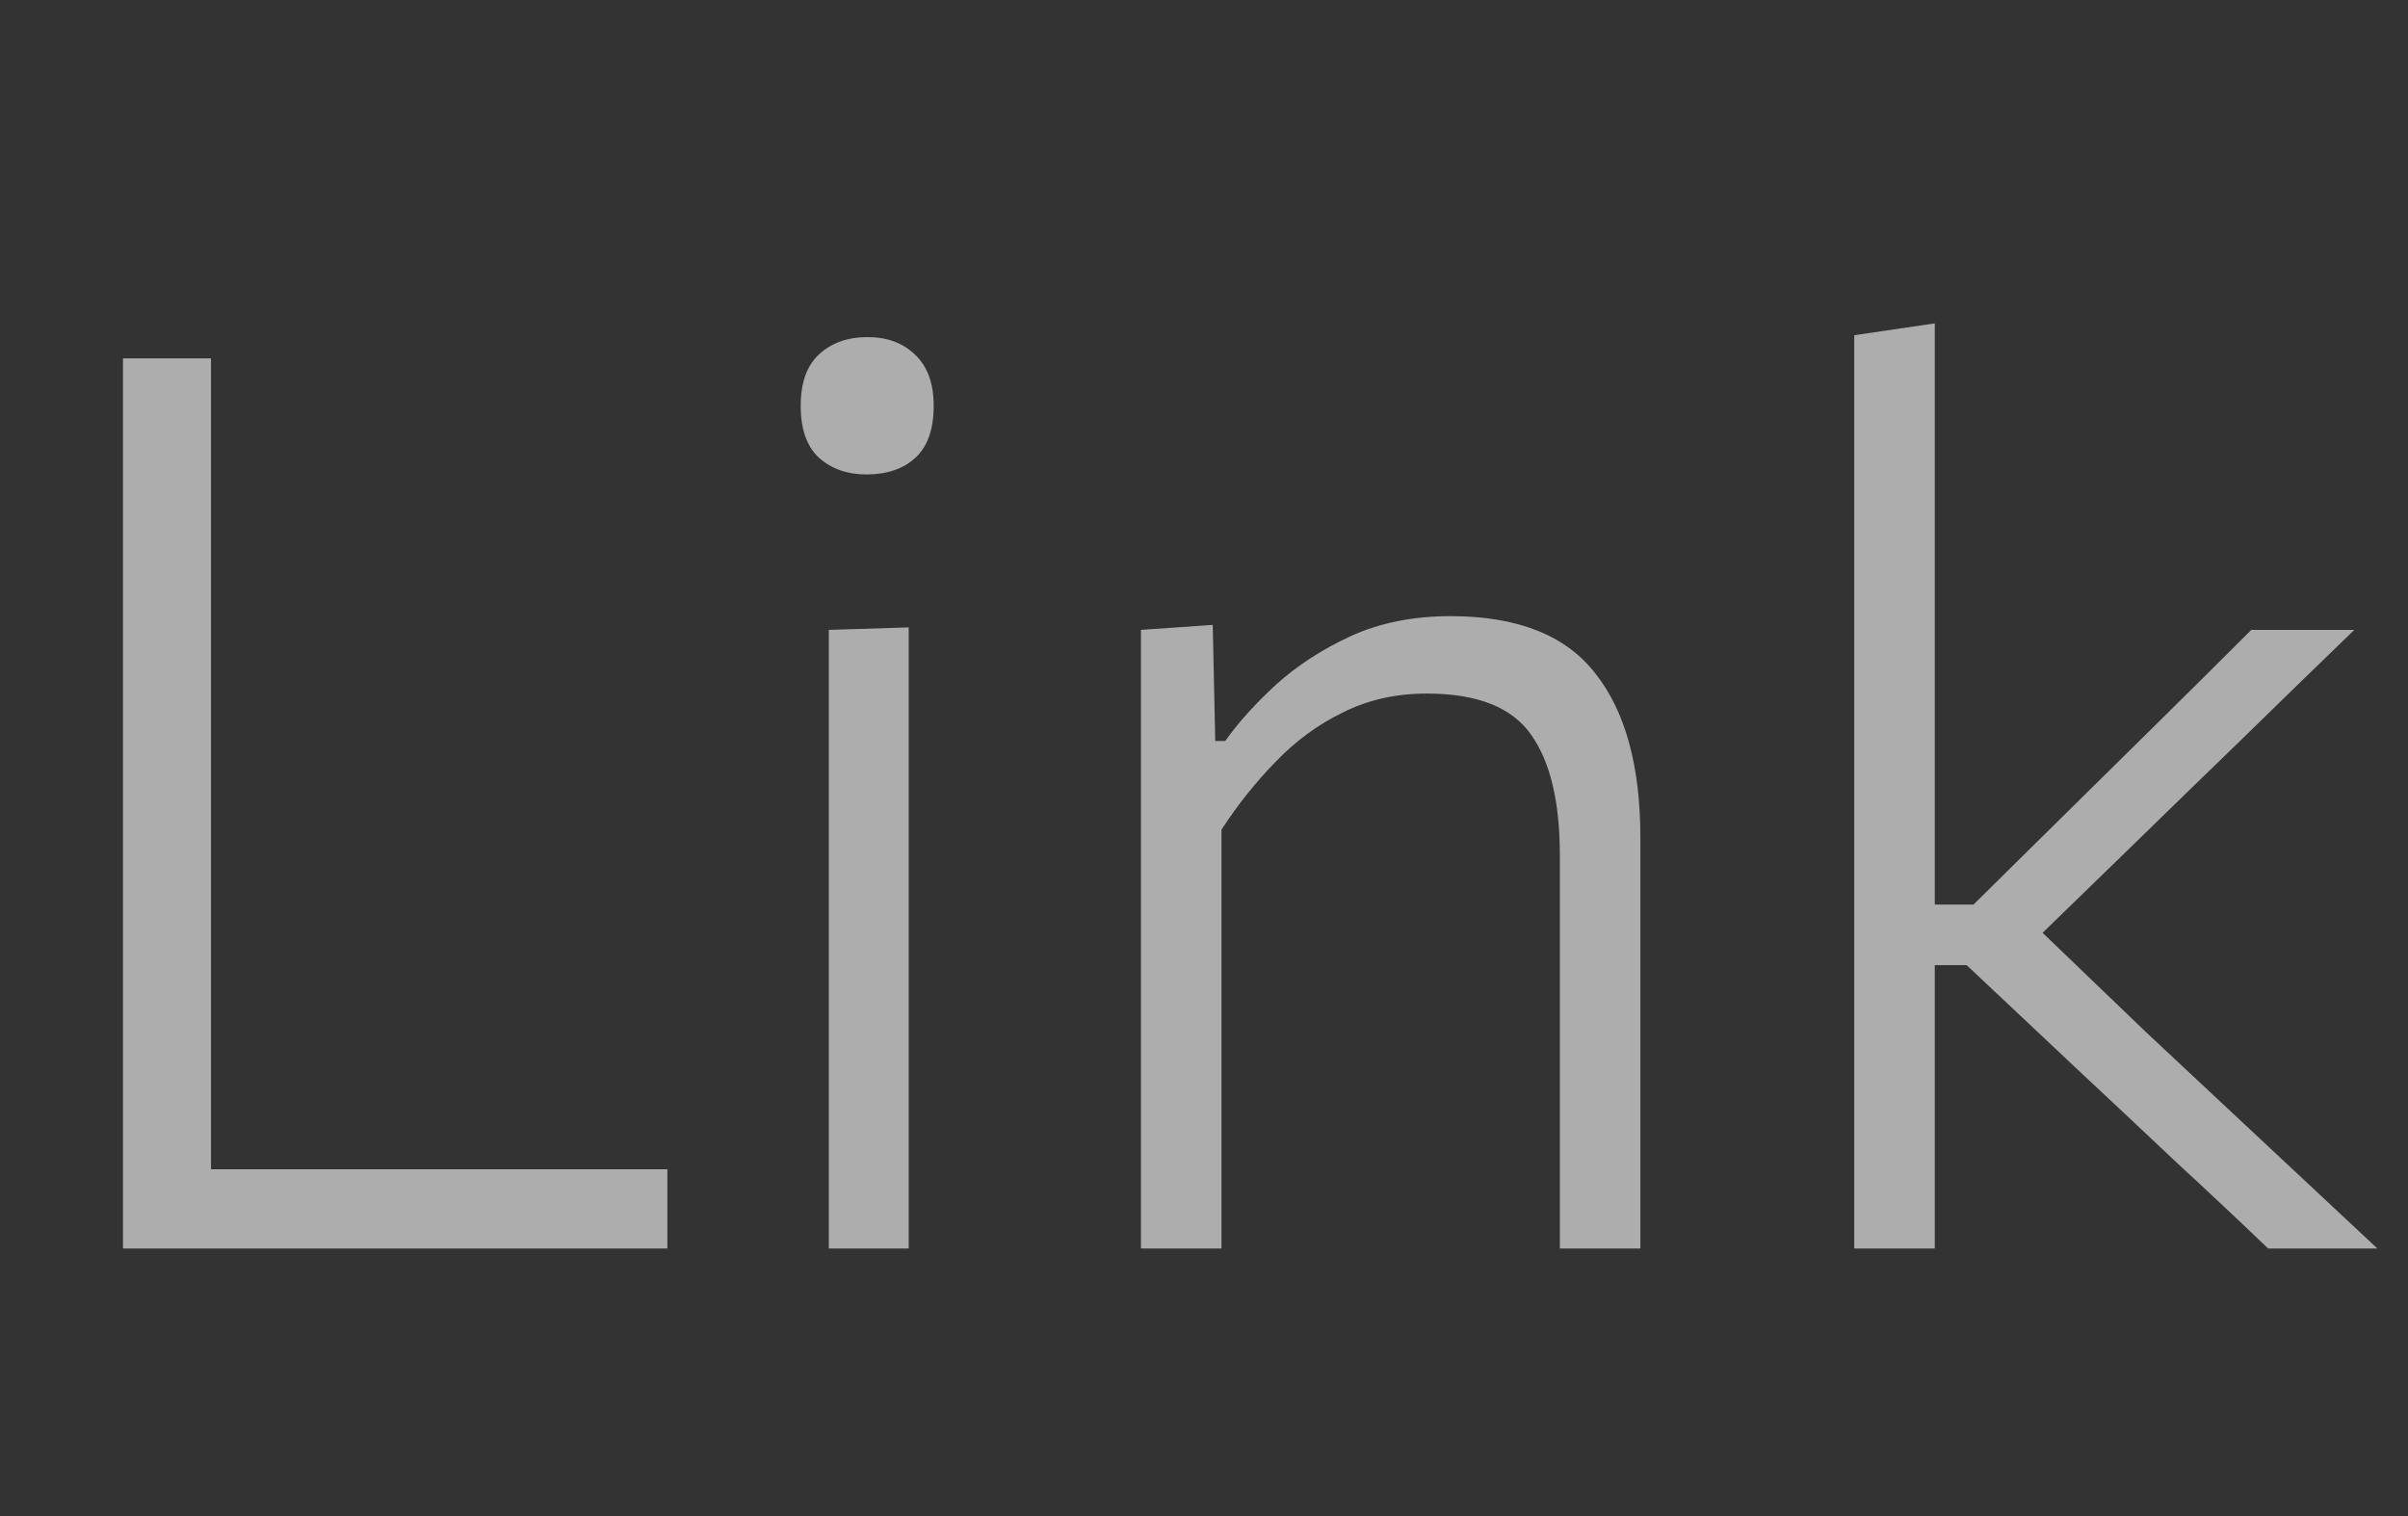 <svg width="27" height="17" viewBox="0 0 27 17" fill="none" xmlns="http://www.w3.org/2000/svg">
<rect x="0" y="0" width="27" height="17" fill="#333333" stroke="none"/>
<path d="M1.379 14C1.379 13.44 1.379 12.901 1.379 12.383C1.379 11.865 1.379 11.3 1.379 10.689V7.35C1.379 6.729 1.379 6.16 1.379 5.642C1.379 5.119 1.379 4.578 1.379 4.018H2.366C2.366 4.578 2.366 5.119 2.366 5.642C2.366 6.16 2.366 6.729 2.366 7.35V10.542C2.366 11.153 2.366 11.718 2.366 12.236C2.366 12.754 2.366 13.293 2.366 13.853L1.974 13.111H3.773C4.319 13.111 4.802 13.111 5.222 13.111C5.642 13.111 6.029 13.111 6.384 13.111C6.743 13.111 7.11 13.111 7.483 13.111V14H1.379ZM9.293 14C9.293 13.482 9.293 12.983 9.293 12.502C9.293 12.021 9.293 11.496 9.293 10.927V10.227C9.293 9.826 9.293 9.45 9.293 9.1C9.293 8.75 9.293 8.409 9.293 8.078C9.293 7.747 9.293 7.408 9.293 7.063L10.189 7.035C10.189 7.38 10.189 7.721 10.189 8.057C10.189 8.388 10.189 8.731 10.189 9.086C10.189 9.436 10.189 9.816 10.189 10.227V10.927C10.189 11.496 10.189 12.021 10.189 12.502C10.189 12.983 10.189 13.482 10.189 14H9.293ZM9.713 5.32C9.499 5.32 9.321 5.257 9.181 5.131C9.046 5.005 8.978 4.811 8.978 4.55C8.978 4.293 9.046 4.102 9.181 3.976C9.321 3.845 9.503 3.78 9.727 3.78C9.951 3.78 10.131 3.848 10.266 3.983C10.402 4.114 10.469 4.303 10.469 4.55C10.469 4.811 10.402 5.005 10.266 5.131C10.131 5.257 9.947 5.32 9.713 5.32ZM12.793 14C12.793 13.482 12.793 12.983 12.793 12.502C12.793 12.021 12.793 11.496 12.793 10.927V10.227C12.793 9.718 12.793 9.196 12.793 8.659C12.793 8.122 12.793 7.59 12.793 7.063L13.598 7.007L13.626 8.309H13.738C13.883 8.104 14.072 7.894 14.305 7.679C14.543 7.464 14.823 7.282 15.145 7.133C15.472 6.984 15.845 6.909 16.265 6.909C17.016 6.909 17.558 7.124 17.889 7.553C18.225 7.978 18.393 8.591 18.393 9.394C18.393 9.697 18.393 9.961 18.393 10.185C18.393 10.409 18.393 10.656 18.393 10.927C18.393 11.473 18.393 11.993 18.393 12.488C18.393 12.978 18.393 13.482 18.393 14H17.49C17.49 13.482 17.49 12.978 17.49 12.488C17.49 11.998 17.49 11.489 17.49 10.962V9.59C17.49 8.993 17.383 8.542 17.168 8.239C16.953 7.931 16.564 7.777 15.999 7.777C15.654 7.777 15.341 7.847 15.061 7.987C14.781 8.122 14.529 8.307 14.305 8.54C14.081 8.769 13.878 9.023 13.696 9.303V10.962C13.696 11.513 13.696 12.028 13.696 12.509C13.696 12.985 13.696 13.482 13.696 14H12.793ZM25.432 14C25.091 13.673 24.746 13.349 24.396 13.027C24.051 12.7 23.705 12.376 23.36 12.054L22.051 10.822H21.568V10.143H22.128L23.22 9.065C23.561 8.729 23.899 8.395 24.235 8.064C24.576 7.728 24.912 7.394 25.243 7.063H26.398C25.978 7.469 25.56 7.875 25.145 8.281C24.73 8.682 24.317 9.084 23.906 9.485L22.681 10.675L22.653 10.22L24.067 11.578C24.496 11.979 24.928 12.383 25.362 12.789C25.796 13.195 26.228 13.599 26.657 14H25.432ZM20.791 14C20.791 13.482 20.791 12.983 20.791 12.502C20.791 12.021 20.791 11.496 20.791 10.927V7.084C20.791 6.496 20.791 5.927 20.791 5.376C20.791 4.821 20.791 4.282 20.791 3.759L21.694 3.626C21.694 4.186 21.694 4.751 21.694 5.32C21.694 5.885 21.694 6.473 21.694 7.084V11.046C21.694 11.583 21.694 12.084 21.694 12.551C21.694 13.013 21.694 13.496 21.694 14H20.791Z" fill="white" fill-opacity="0.6"/>
</svg>
